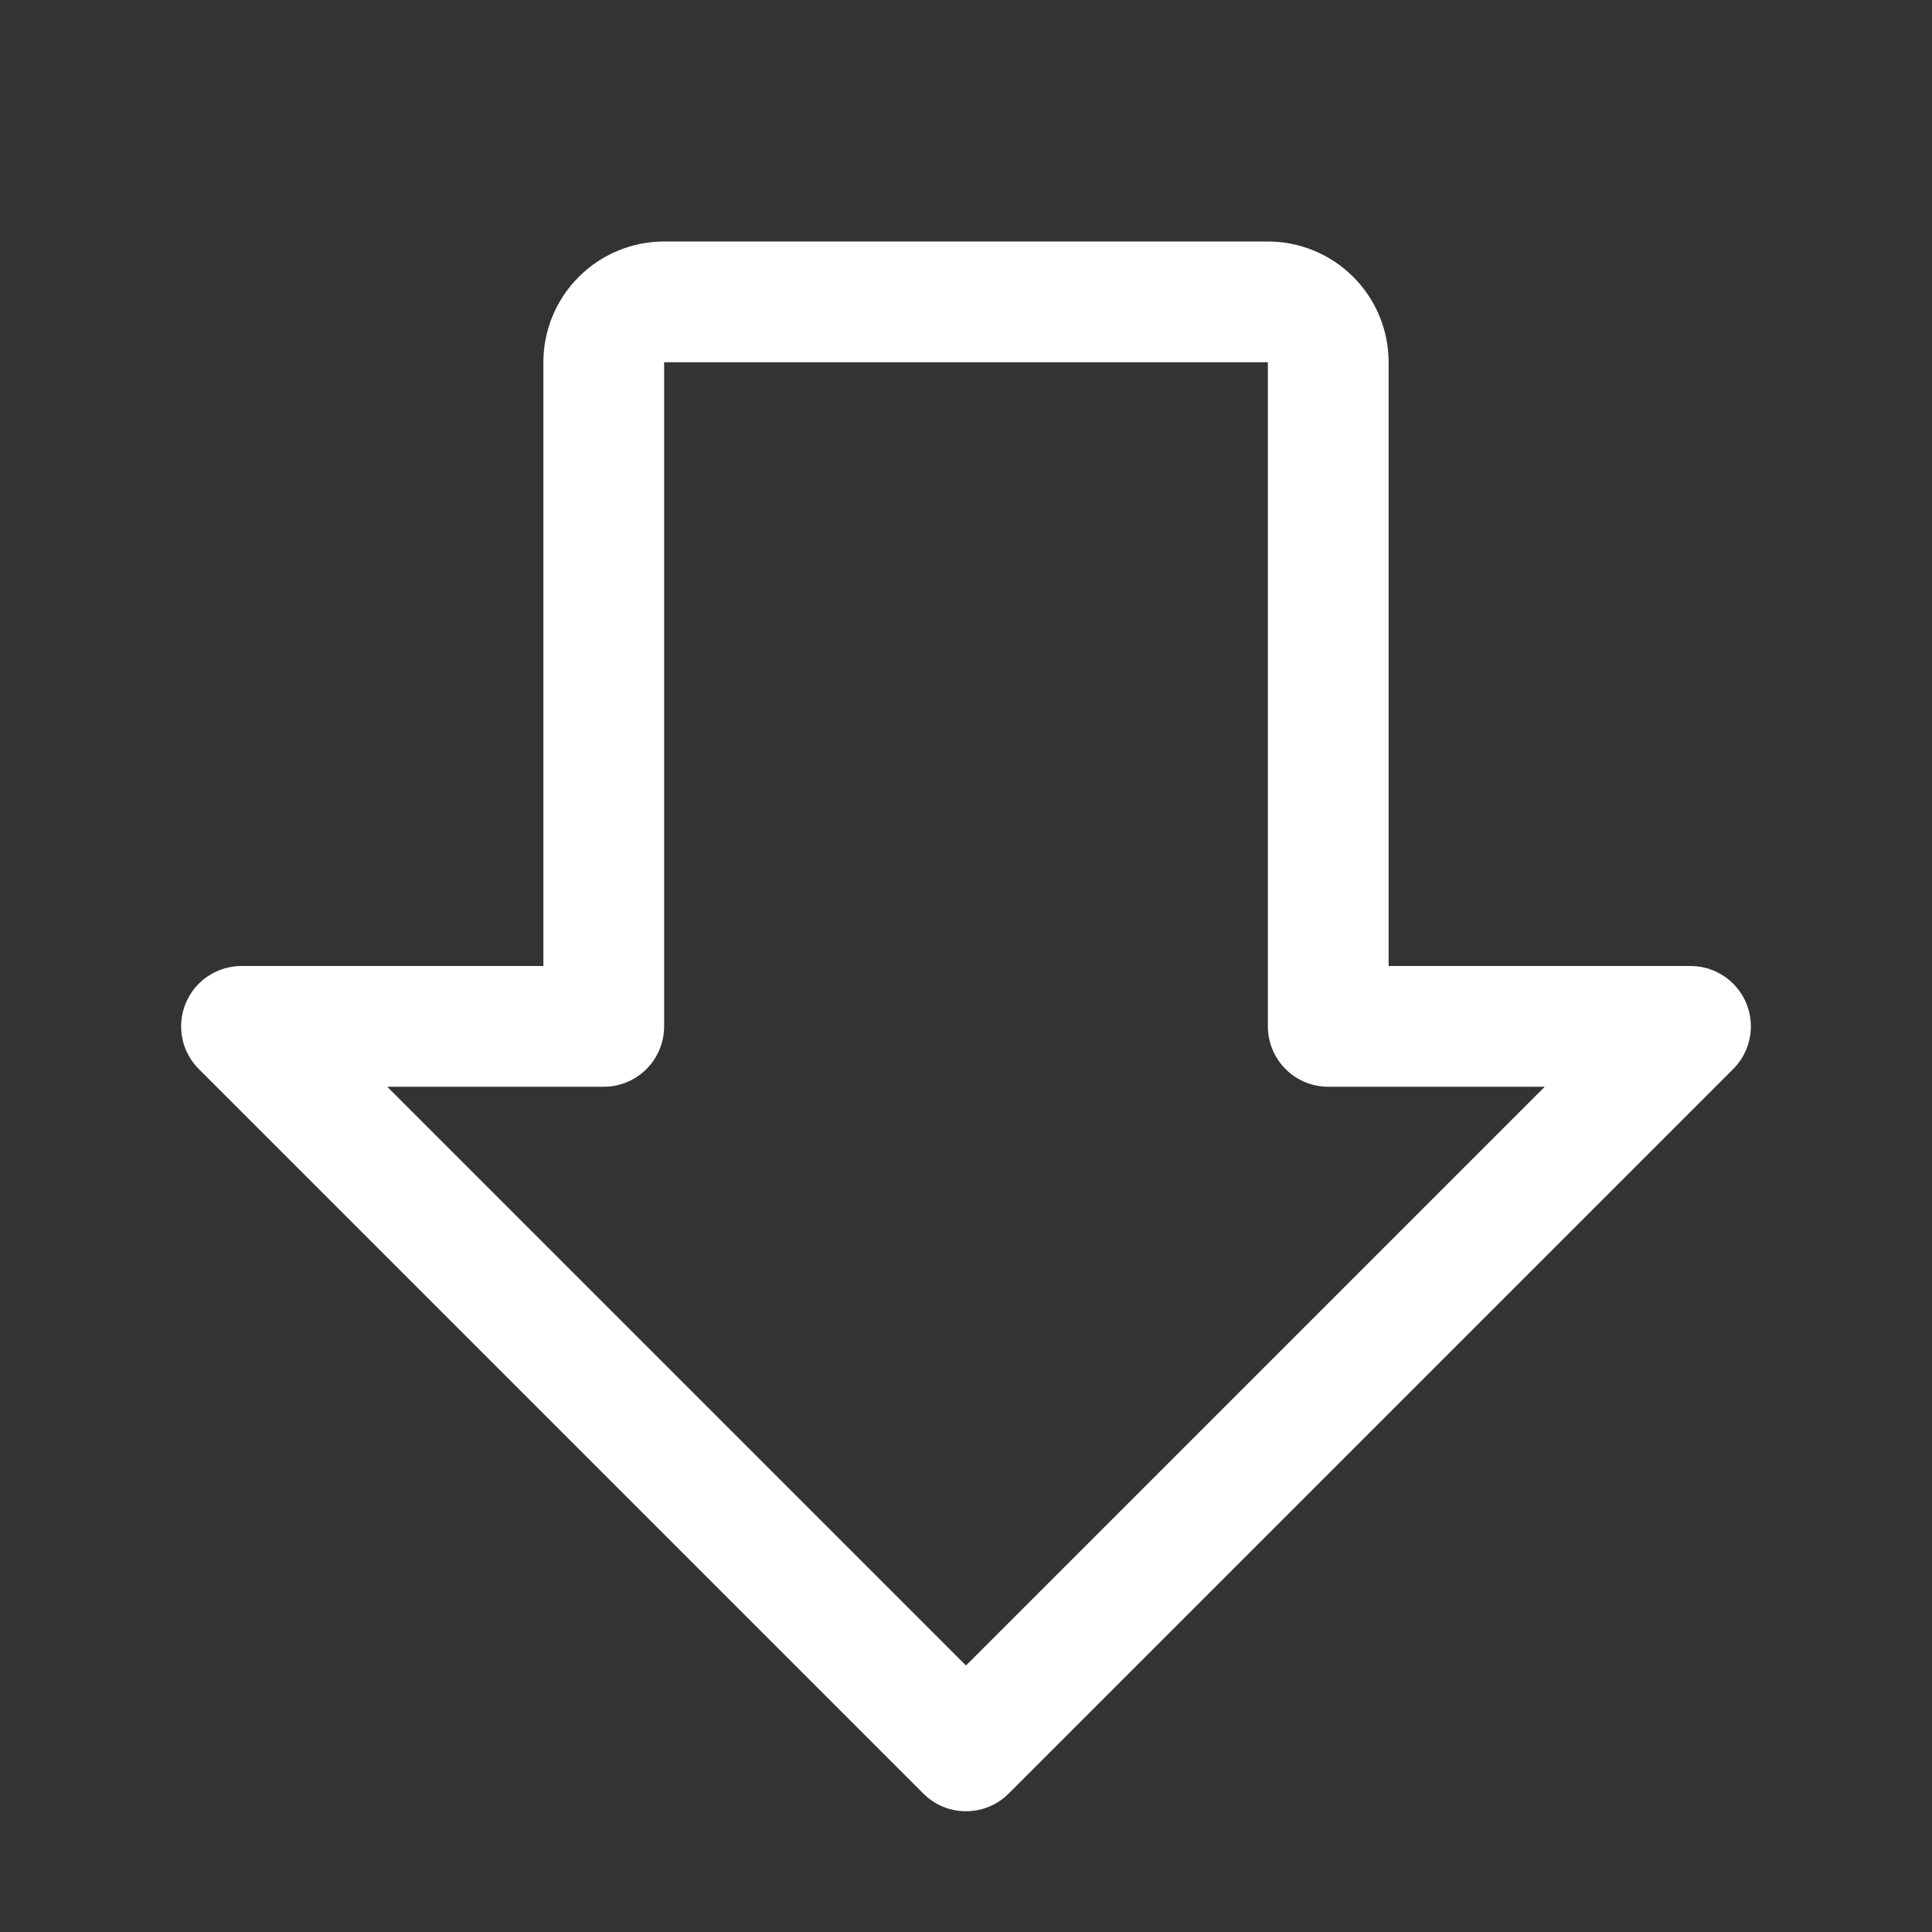 <svg width="24" height="24" viewBox="0 0 24 24" fill="none" xmlns="http://www.w3.org/2000/svg">
<rect x="0" y="0" width="24" height="24" fill="#333333" stroke="none"/>
<path d="M3 12.75L12 21.75L21 12.75H16.5V4.5C16.5 4.301 16.421 4.11 16.28 3.97C16.14 3.829 15.949 3.75 15.75 3.75H8.25C8.051 3.75 7.86 3.829 7.72 3.97C7.579 4.11 7.5 4.301 7.5 4.5V12.75H3Z" stroke="white" stroke-width="1.5" stroke-linecap="round" stroke-linejoin="round"/>
</svg>
